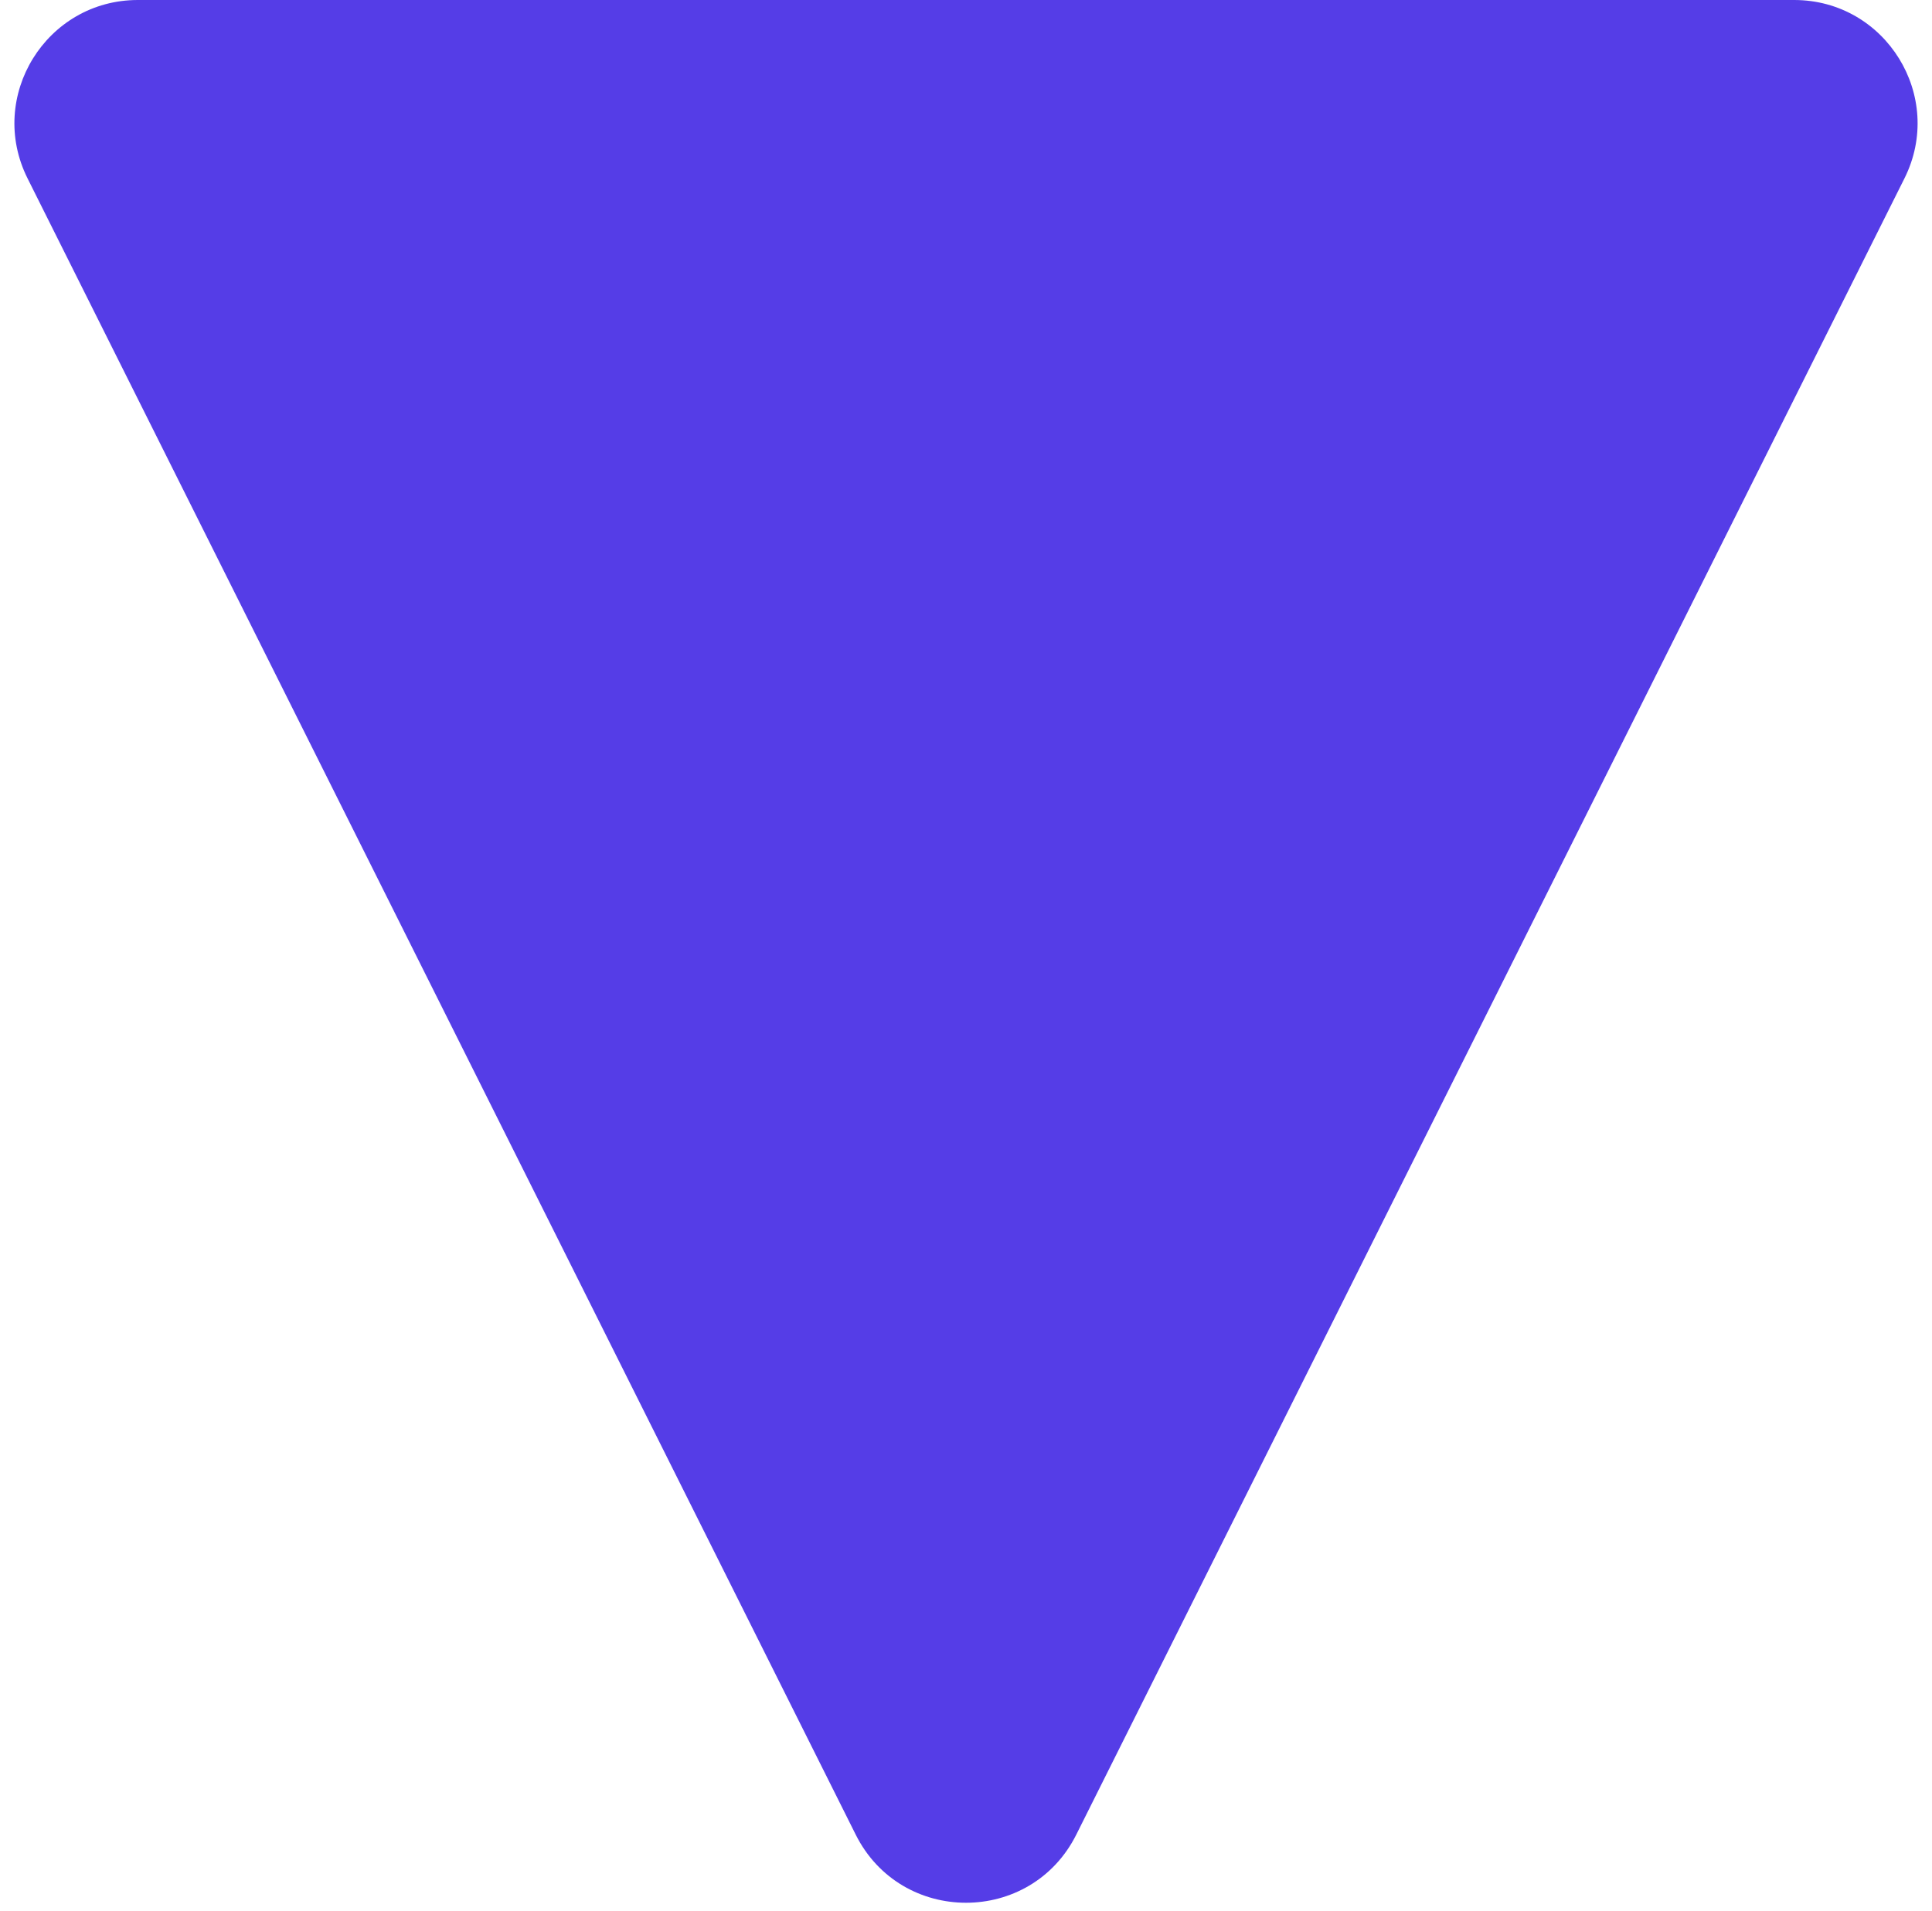<svg width="94" height="93" viewBox="0 0 94 93" fill="none" xmlns="http://www.w3.org/2000/svg">
<path d="M1.342 8.683C-0.653 4.694 2.248 0 6.708 0H87.292C91.752 0 94.653 4.694 92.658 8.683L52.367 89.267C50.155 93.689 43.845 93.689 41.633 89.267L1.342 8.683Z" fill="#553DE7"/>
</svg>
